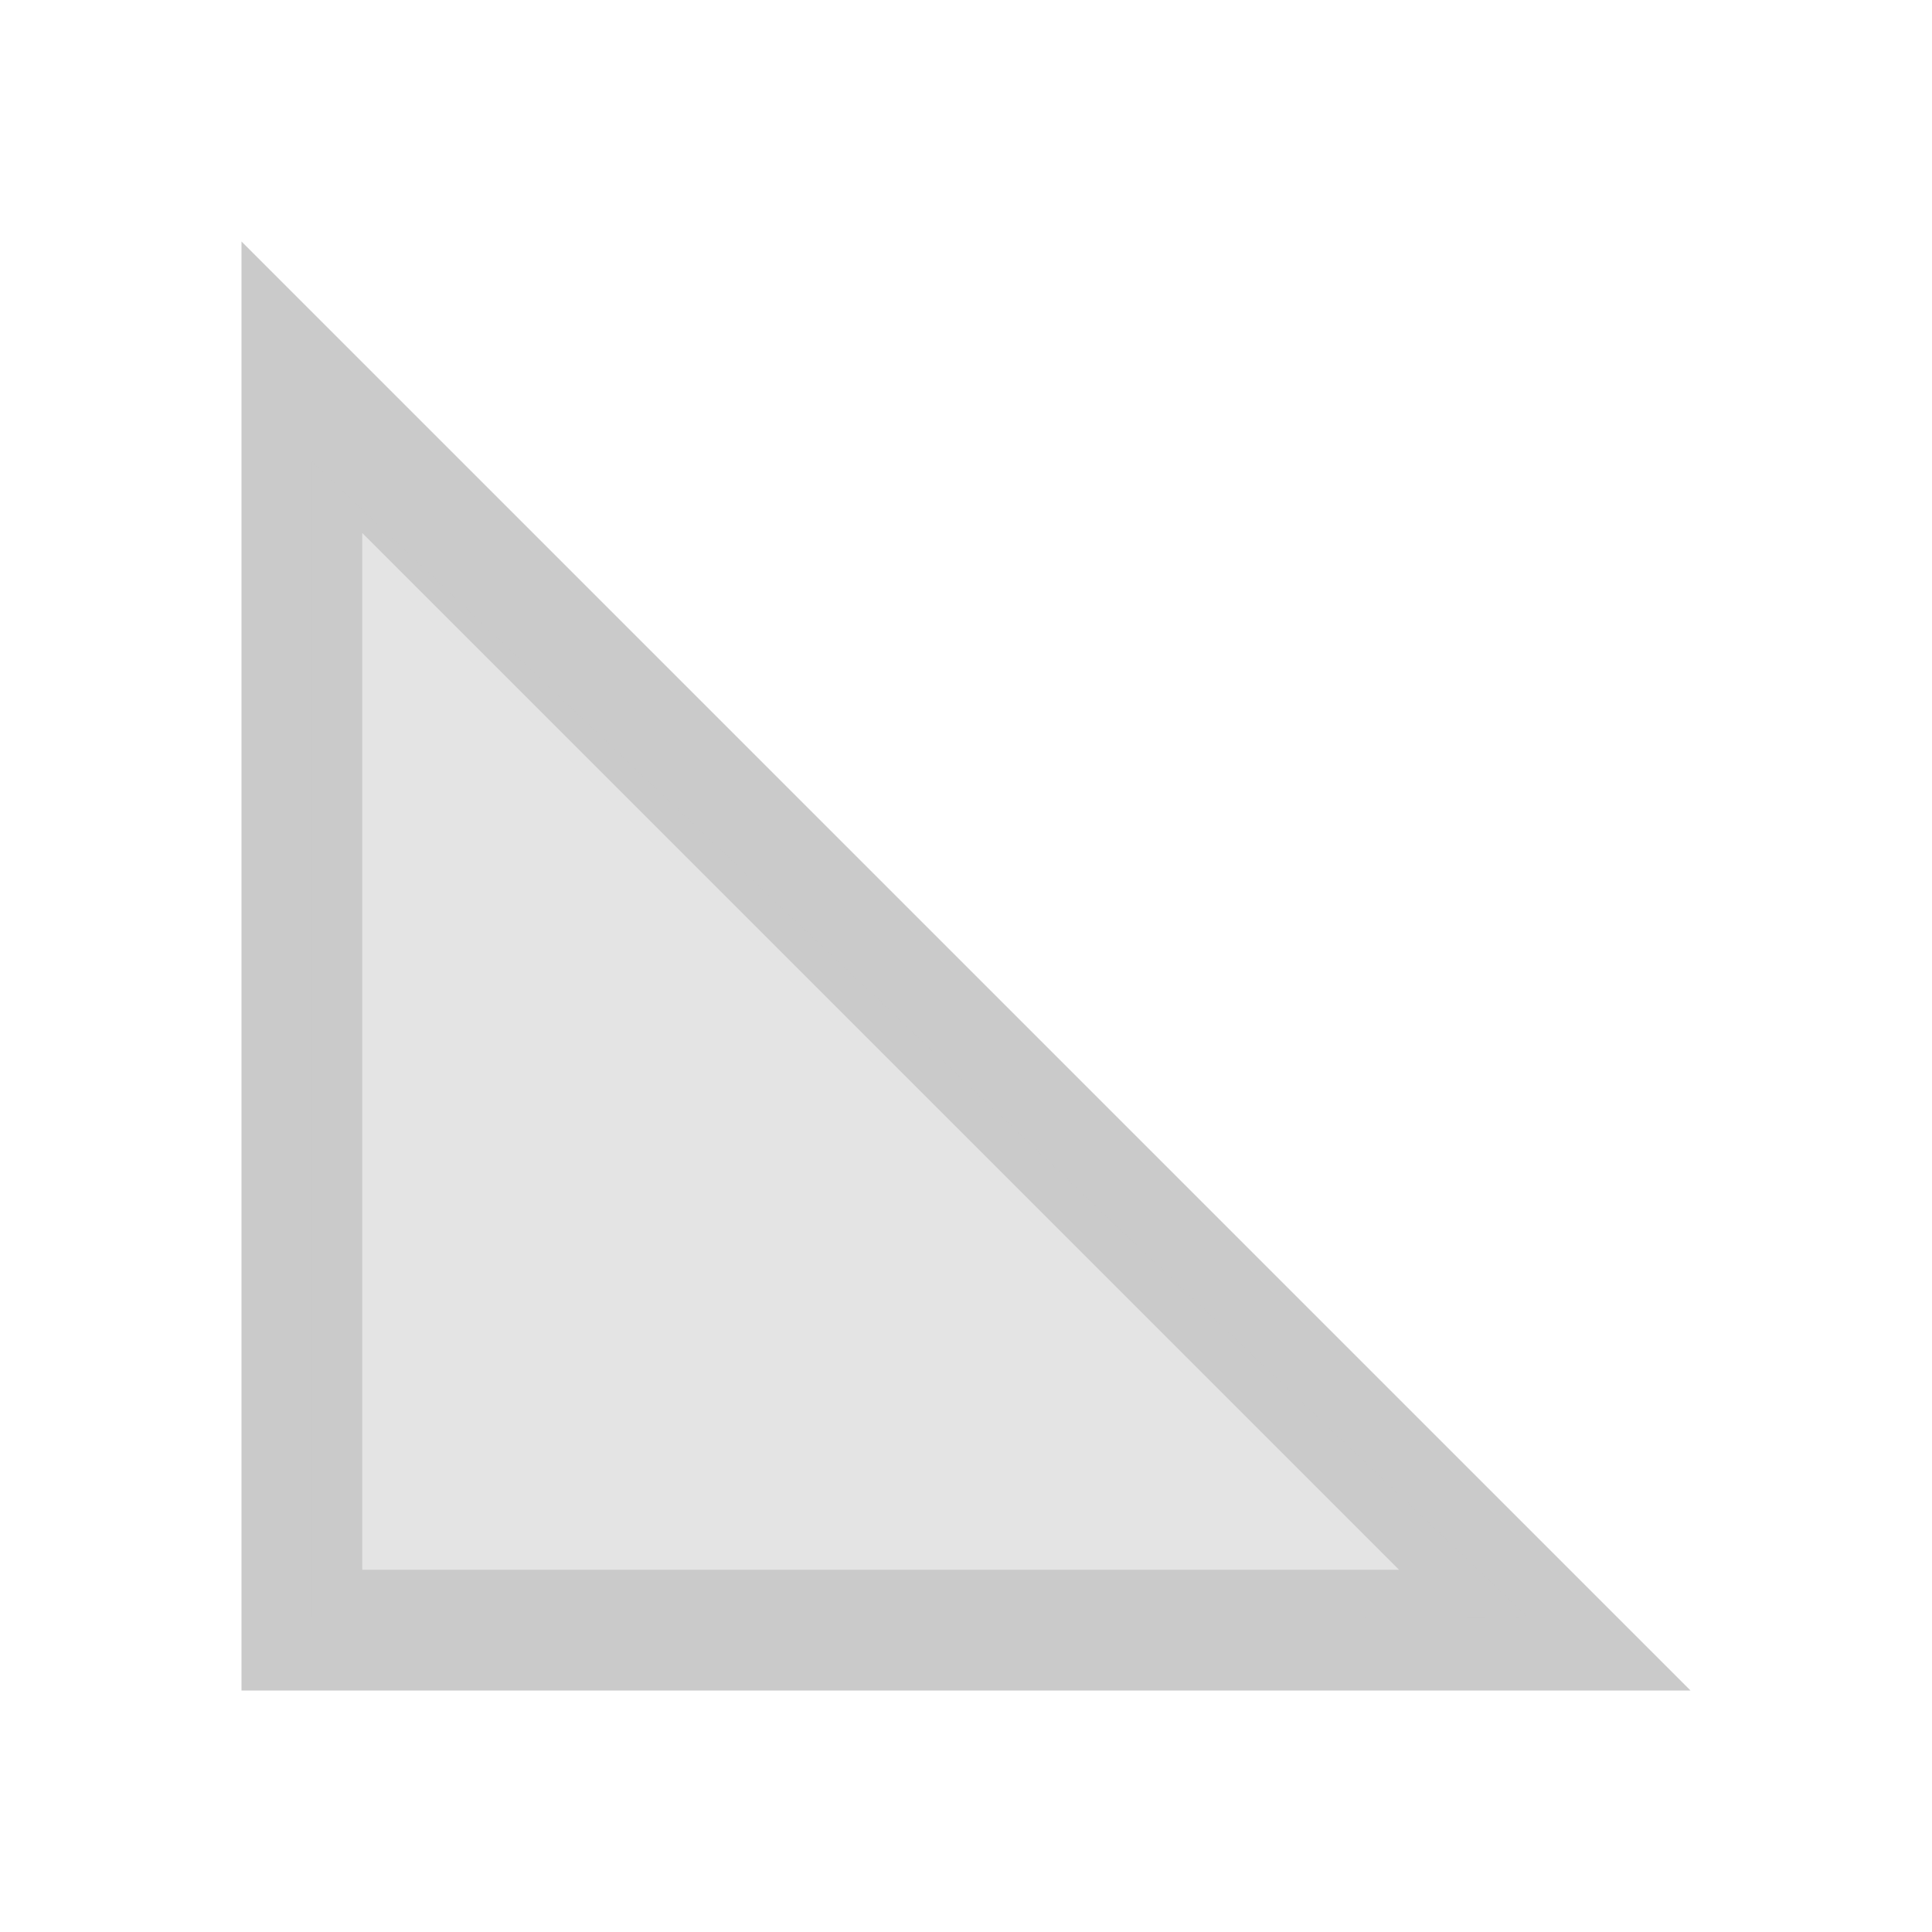 <svg version="1.1" viewBox="0 0 16 16" xmlns="http://www.w3.org/2000/svg">
    <defs>
        <style type="text/css" id="current-color-scheme">.ColorScheme-Text {
        color:#cacaca;
      }</style>
    </defs>
    <path class="ColorScheme-Text" d="m2 2v12h12zm1 2.414 8.586 8.586h-8.586z" fill="currentColor"/>
    <path d="m2.58 8.608v-4.788l5.034 4.781c2.769 2.63 5.034 4.784 5.034 4.788 0 0.004-2.265 0.007-5.034 0.007h-5.034z" class="ColorScheme-Text" fill="currentColor" fill-opacity=".502"/>
</svg>
